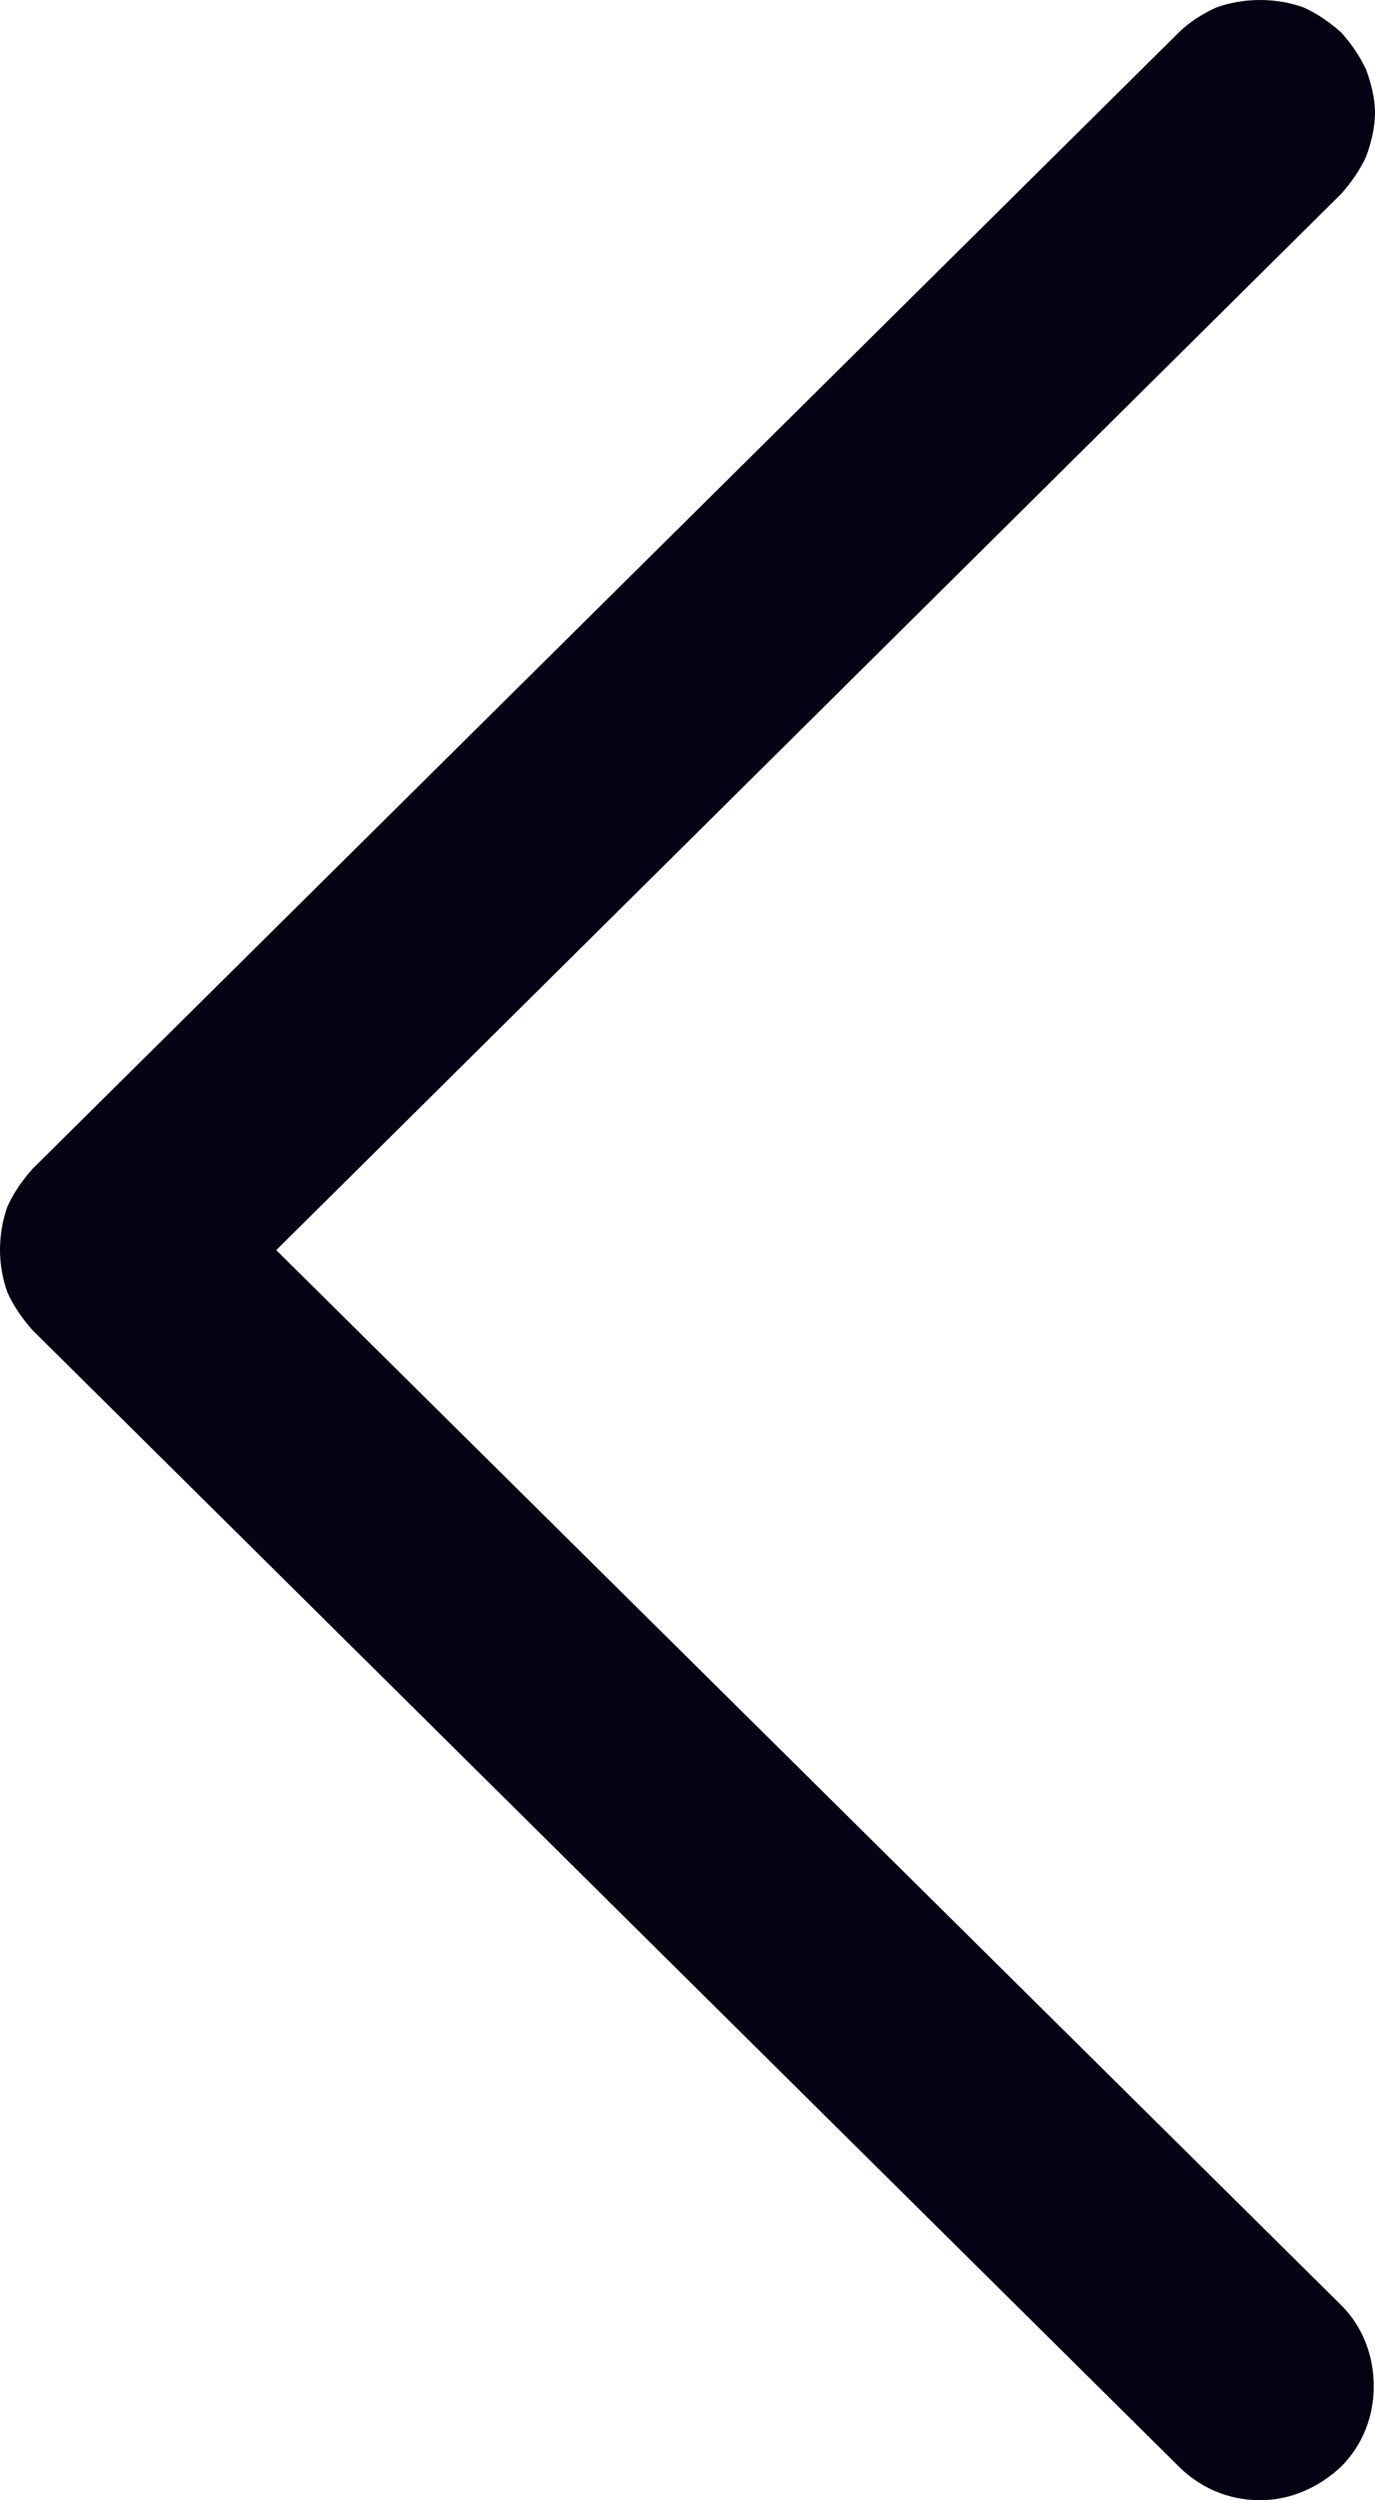 <svg width="11" height="20" viewBox="0 0 11 20" fill="none" xmlns="http://www.w3.org/2000/svg" xmlns:xlink="http://www.w3.org/1999/xlink">
	<desc>
			Created with Pixso.
	</desc>
	<defs/>
	<path id="Vector" d="M10.73 0.26C10.81 0.35 10.88 0.45 10.93 0.56C10.97 0.67 11 0.79 11 0.9C11 1.02 10.97 1.14 10.93 1.25C10.88 1.36 10.81 1.46 10.73 1.55L2.21 10L10.73 18.44C10.9 18.61 10.99 18.84 10.99 19.09C10.99 19.33 10.9 19.56 10.73 19.73C10.55 19.9 10.32 20 10.08 20C9.83 20 9.6 19.9 9.43 19.73L0.26 10.64C0.18 10.55 0.11 10.45 0.06 10.34C0.02 10.23 0 10.11 0 10C0 9.88 0.02 9.76 0.06 9.65C0.11 9.54 0.18 9.44 0.26 9.35L9.43 0.26C9.51 0.18 9.62 0.11 9.73 0.06C9.84 0.02 9.96 0 10.08 0C10.2 0 10.32 0.02 10.43 0.06C10.54 0.11 10.64 0.18 10.73 0.26Z" fill="#030313" fill-opacity="1" fill-rule="nonzero"/>
</svg>
